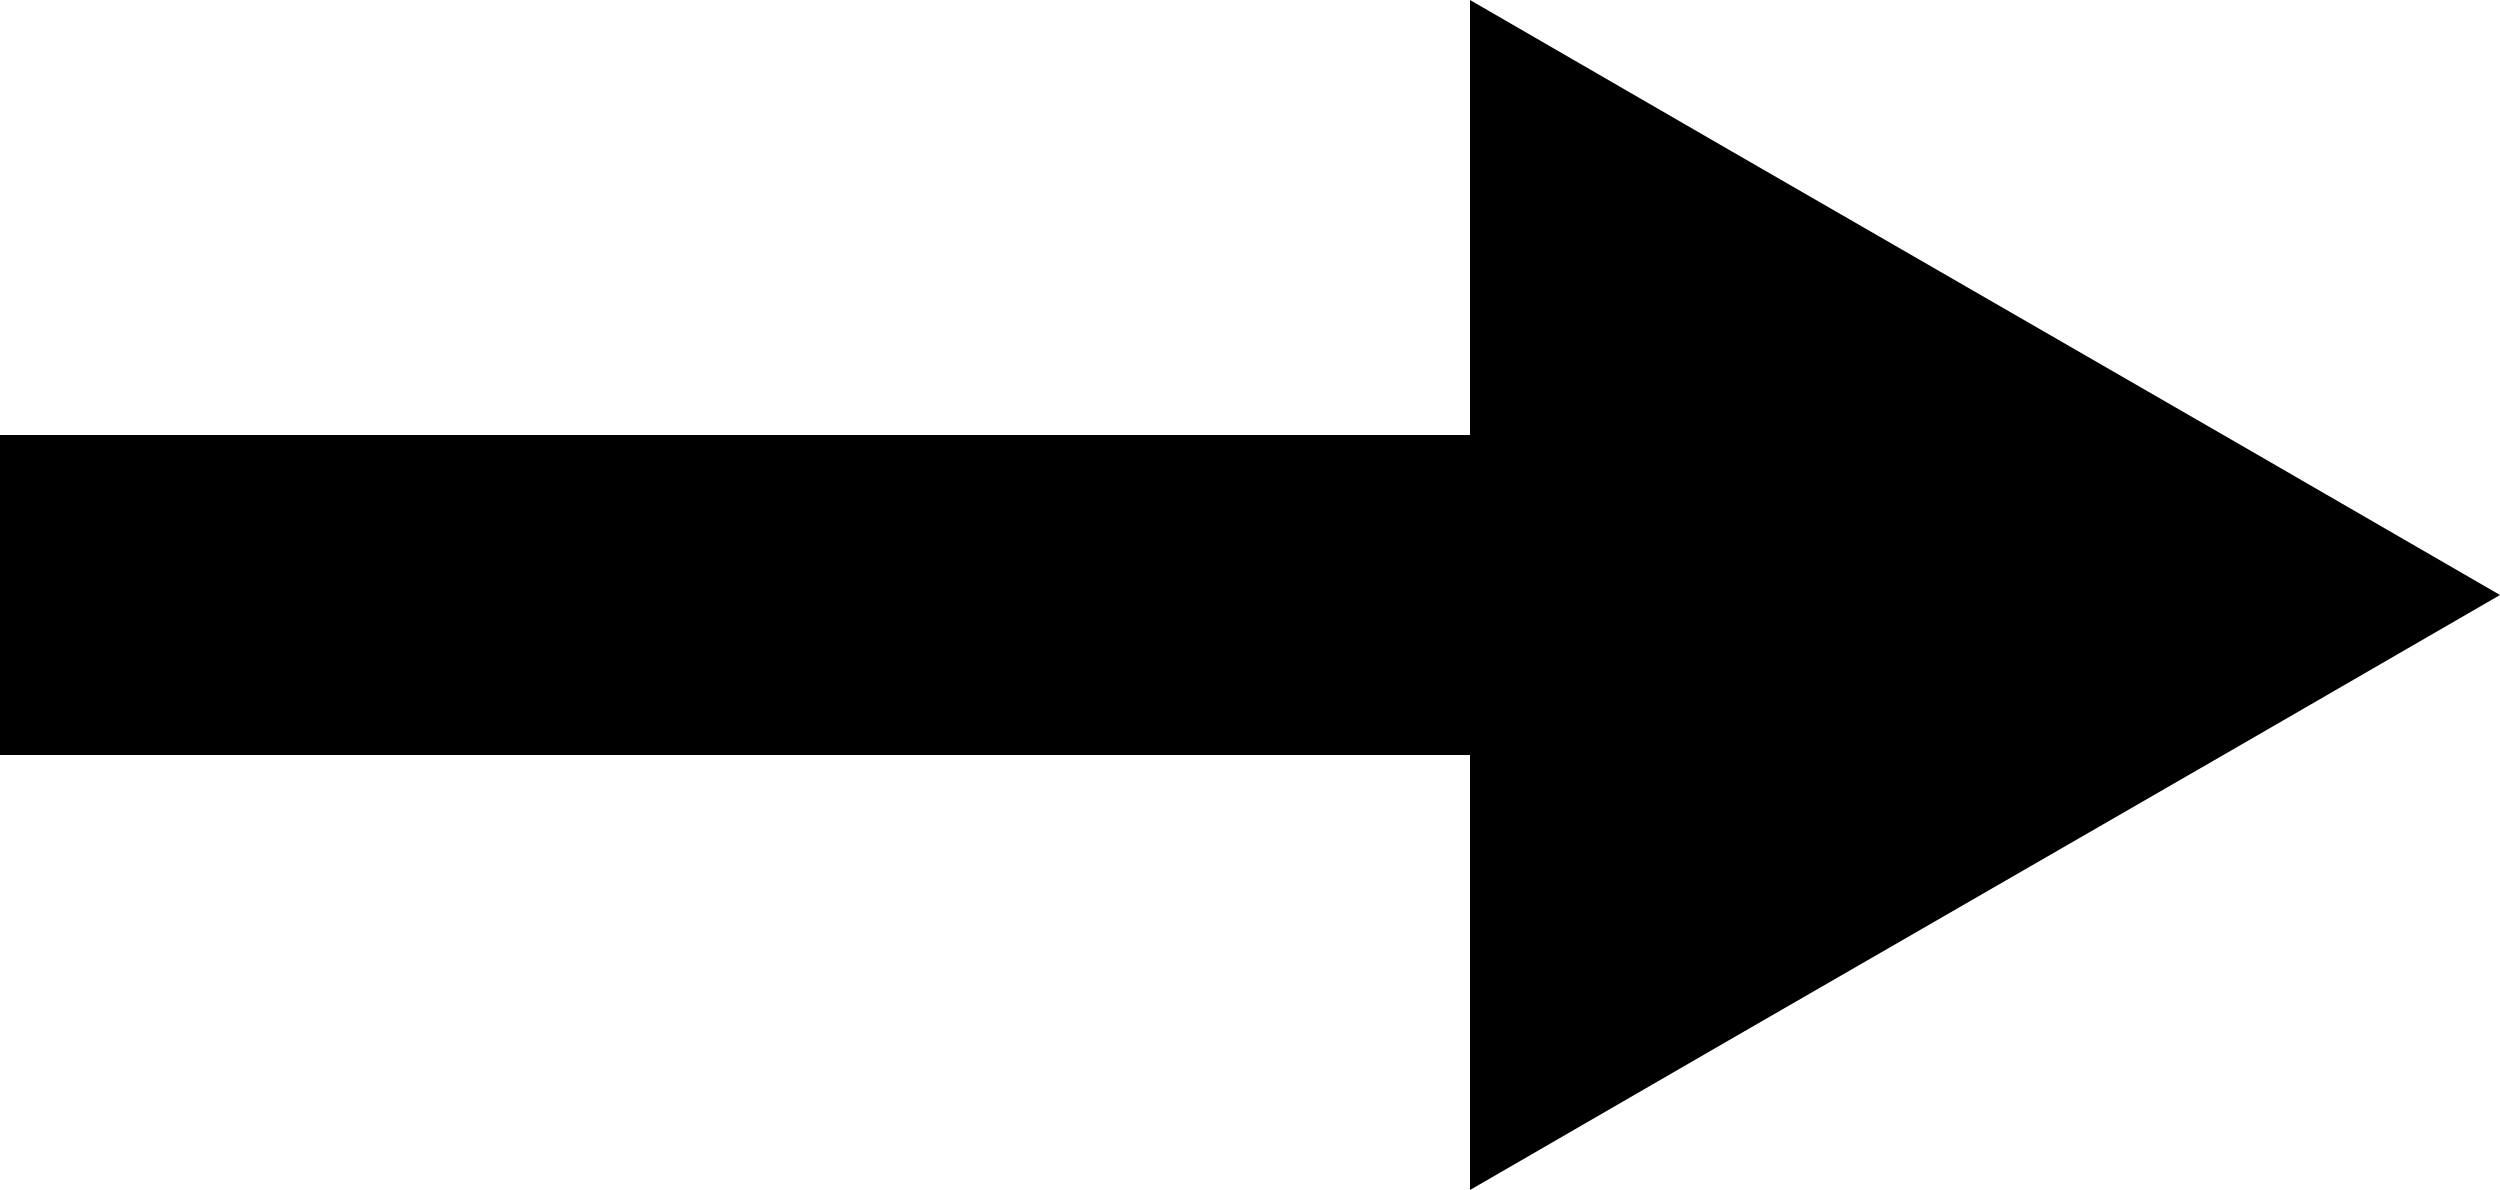 <svg id="icon-82" xmlns="http://www.w3.org/2000/svg" viewBox="0 0 50 23.8" stroke="none"  preserveAspectRatio="none"><path d="M0 8.7v6.4h29.4v8.7c6.9-4 13.7-7.9 20.6-11.9C43.1 7.9 36.3 4 29.4 0v8.7H0z"/></svg>